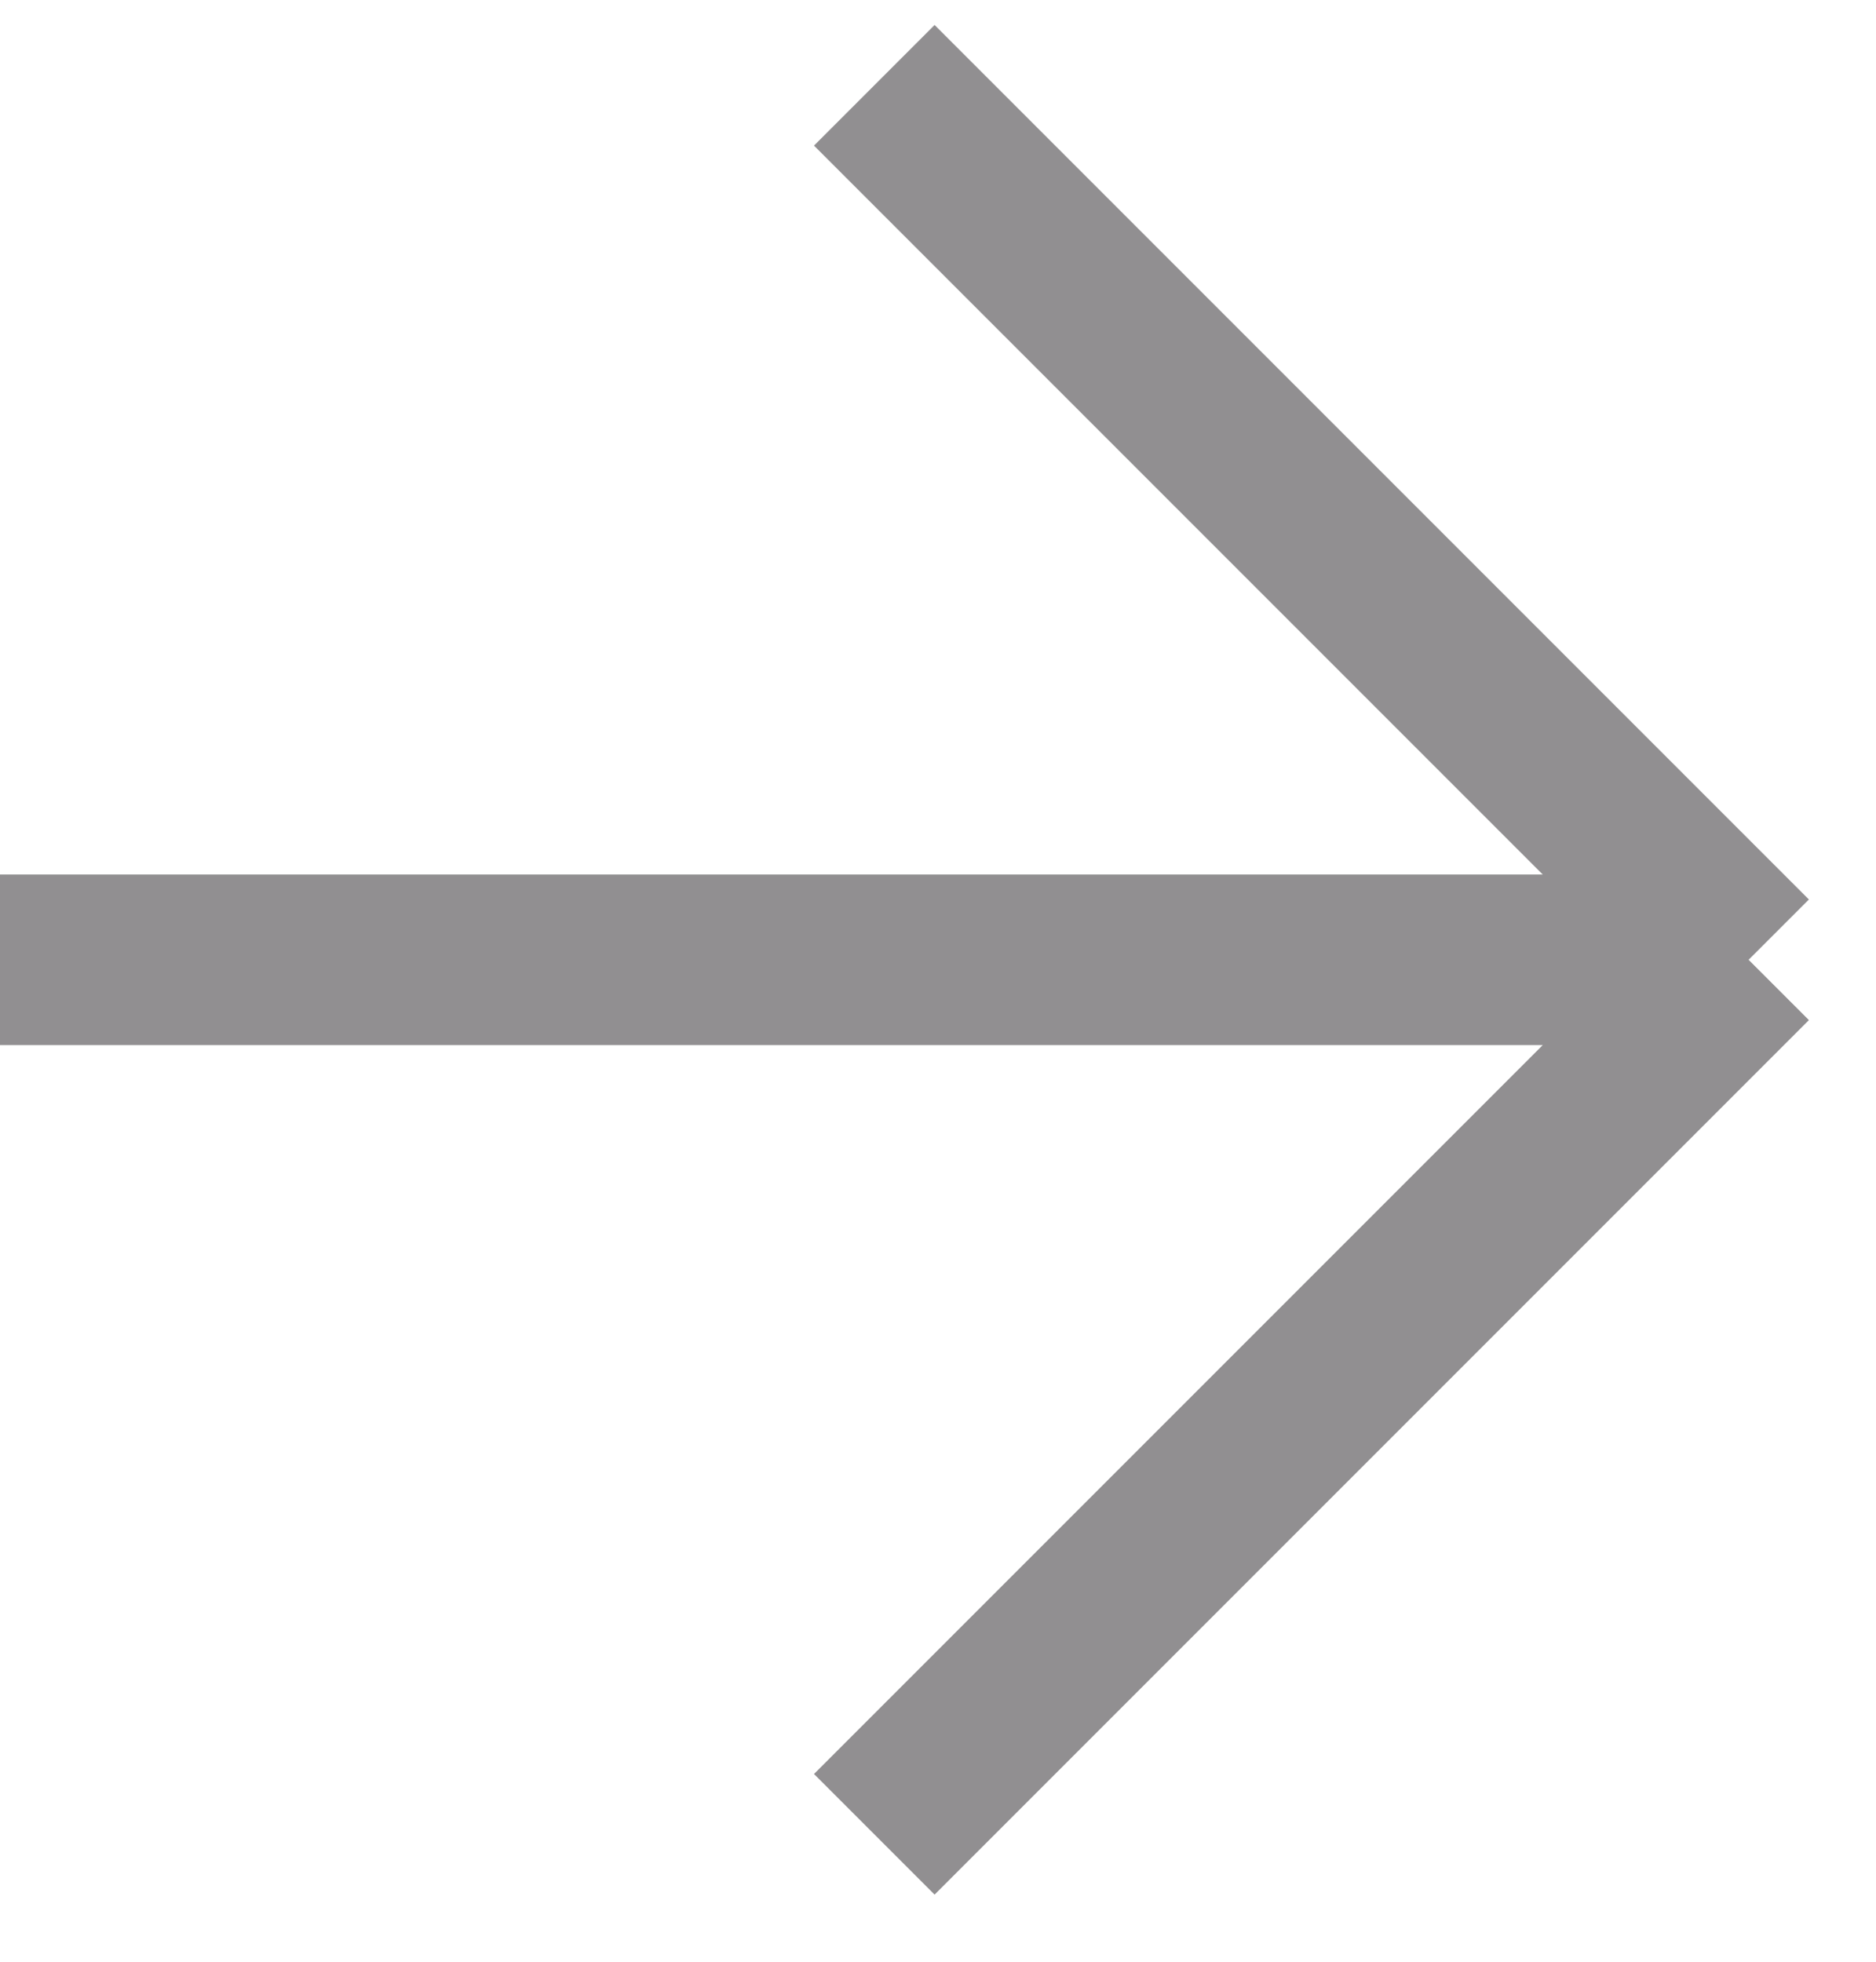 <svg width="22" height="23" viewBox="0 0 22 23" fill="none" xmlns="http://www.w3.org/2000/svg">
<path d="M0 11.253H20.506M20.506 11.253L10.253 1M20.506 11.253L10.253 21.506" stroke="#918F91" stroke-width="2"/>
</svg>
